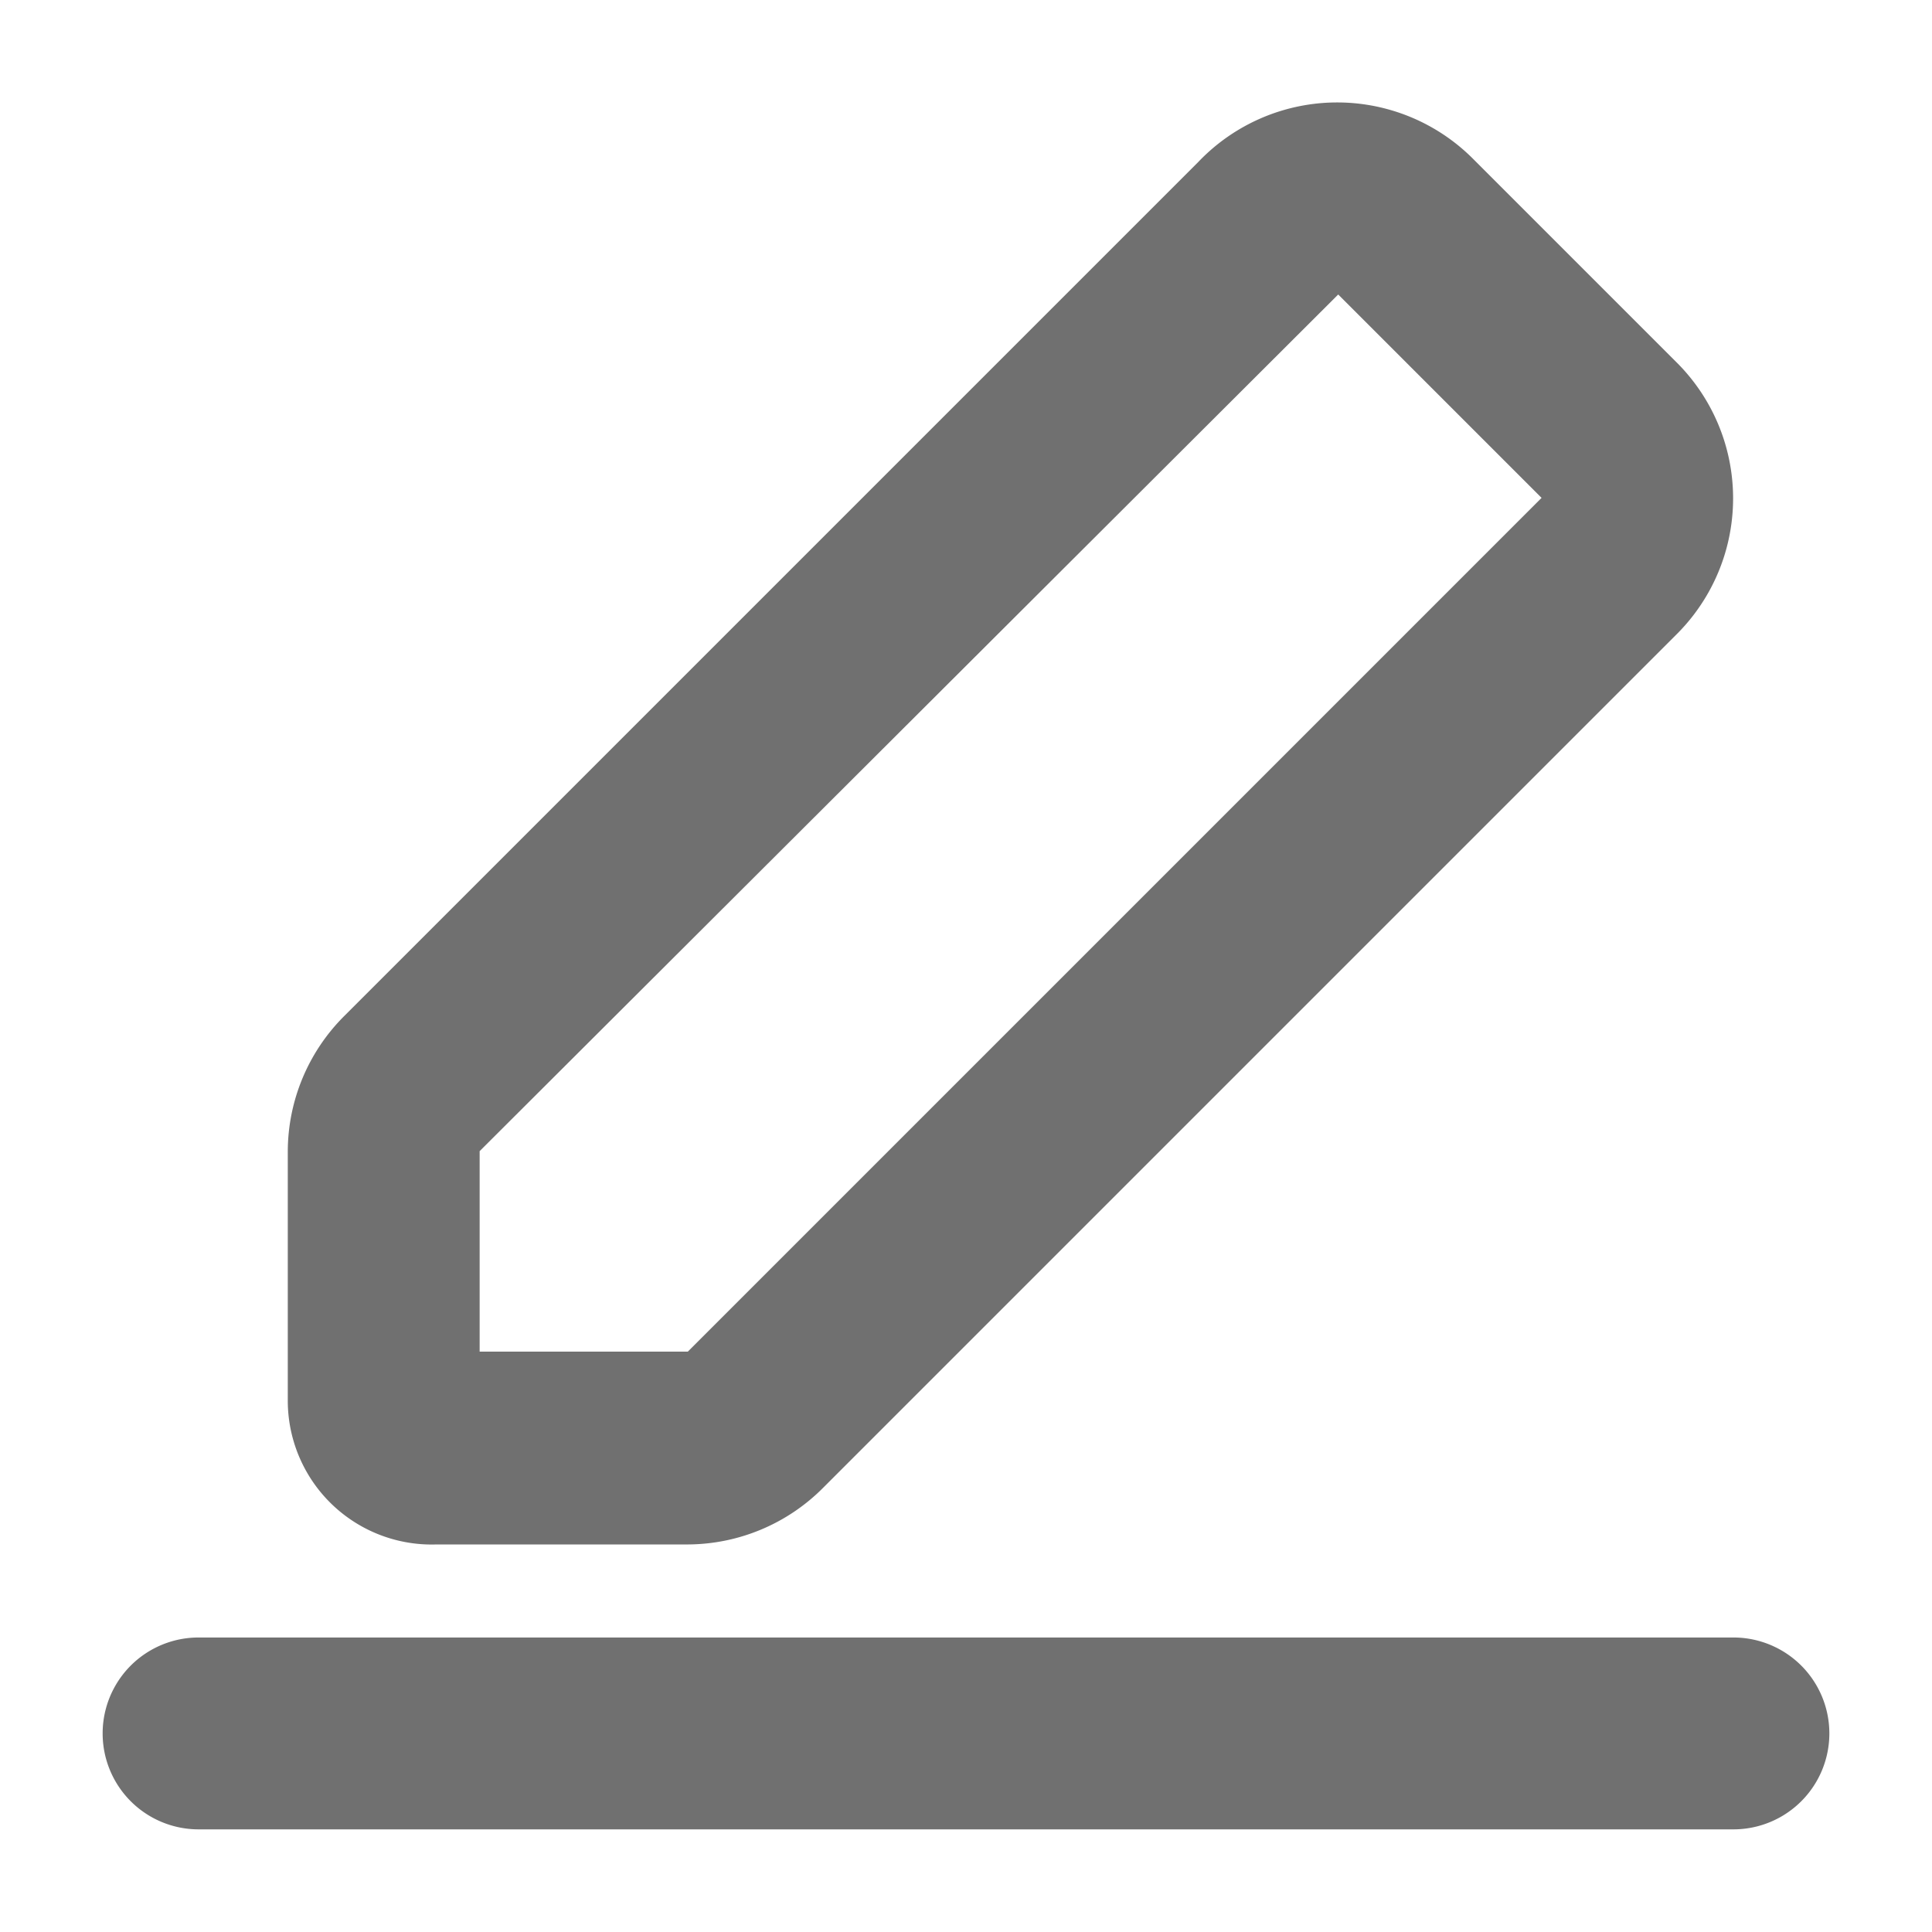<?xml version="1.0" standalone="no"?><!DOCTYPE svg PUBLIC "-//W3C//DTD SVG 1.1//EN" "http://www.w3.org/Graphics/SVG/1.1/DTD/svg11.dtd"><svg t="1537340486760" class="icon" style="" viewBox="0 0 1024 1024" version="1.1" xmlns="http://www.w3.org/2000/svg" p-id="927" xmlns:xlink="http://www.w3.org/1999/xlink" width="200" height="200"><defs><style type="text/css"></style></defs><path d="M254.22 716.393h110.332l452.512-452.512-107.789-107.789L254.22 610.129zM780.965 84.401l107.789 107.789a101.688 101.688 0 0 1 0 143.889l-452.512 452.512a101.688 101.688 0 0 1-71.69 29.998H231.341A76.266 76.266 0 0 1 152.532 741.815V610.129a101.688 101.688 0 0 1 29.998-71.69l452.512-452.512a101.688 101.688 0 0 1 145.923-1.525zM105.247 969.597a50.844 50.844 0 1 1 0-101.688h813.505a50.844 50.844 0 0 1 0 101.688z" fill="#707070" p-id="928"></path></svg>